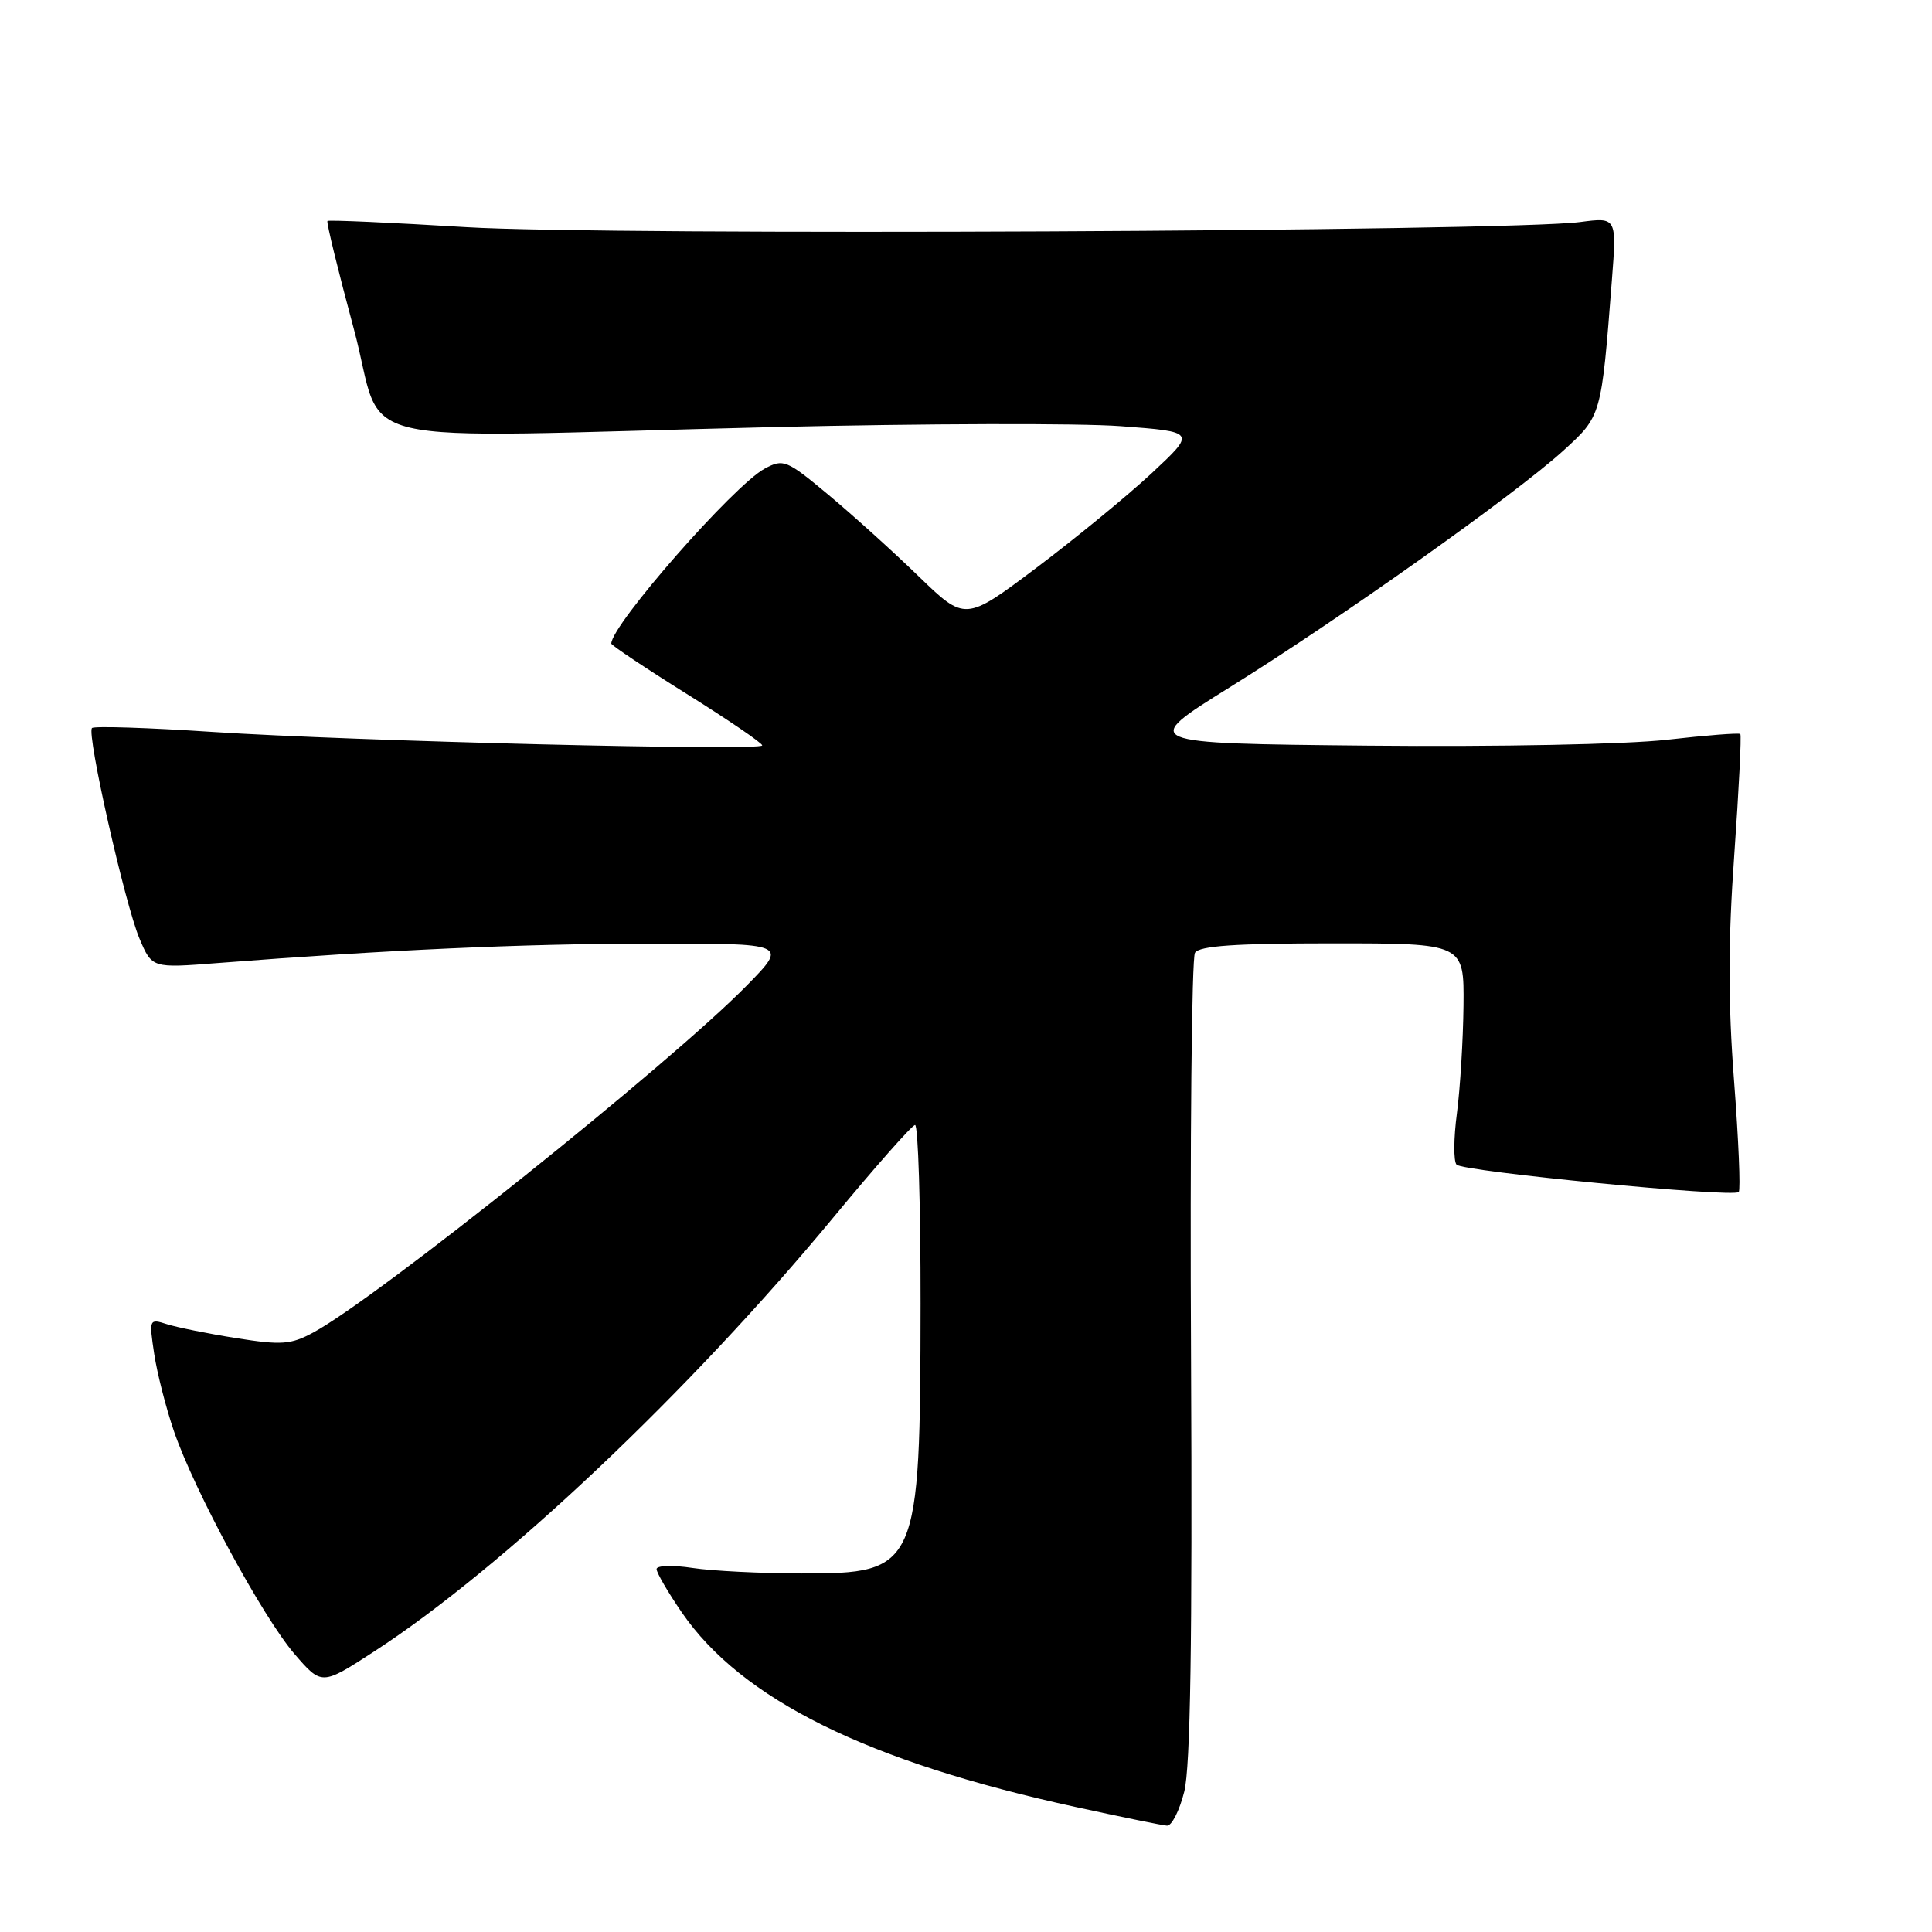 <?xml version="1.0" encoding="UTF-8" standalone="no"?>
<!DOCTYPE svg PUBLIC "-//W3C//DTD SVG 1.1//EN" "http://www.w3.org/Graphics/SVG/1.1/DTD/svg11.dtd" >
<svg xmlns="http://www.w3.org/2000/svg" xmlns:xlink="http://www.w3.org/1999/xlink" version="1.1" viewBox="0 0 256 256">
 <g >
 <path fill="currentColor"
d=" M 156.92 237.41 C 157.74 234.16 158.00 217.46 157.82 180.16 C 157.67 151.20 157.91 126.94 158.34 126.25 C 158.91 125.33 163.69 125.00 176.56 125.00 C 194.00 125.00 194.00 125.00 193.92 133.25 C 193.87 137.79 193.48 144.20 193.05 147.50 C 192.61 150.80 192.59 153.87 193.00 154.32 C 193.82 155.23 229.63 158.71 230.39 157.95 C 230.65 157.68 230.37 151.05 229.77 143.20 C 228.97 132.79 228.98 124.69 229.80 113.26 C 230.41 104.64 230.77 97.44 230.60 97.26 C 230.42 97.09 226.06 97.43 220.89 98.02 C 215.54 98.63 198.49 98.97 181.25 98.80 C 151.01 98.50 151.01 98.50 162.96 91.06 C 177.48 82.04 200.80 65.49 207.14 59.72 C 212.21 55.10 212.18 55.22 213.58 37.14 C 214.23 28.78 214.23 28.78 209.36 29.42 C 199.73 30.68 80.47 31.23 61.81 30.10 C 51.83 29.49 43.54 29.12 43.39 29.28 C 43.23 29.44 44.80 35.85 46.87 43.53 C 51.25 59.74 43.87 58.01 102.50 56.59 C 122.30 56.12 143.00 56.06 148.49 56.47 C 158.48 57.22 158.48 57.22 152.61 62.70 C 149.37 65.71 142.49 71.35 137.31 75.25 C 127.89 82.33 127.89 82.33 121.69 76.33 C 118.29 73.03 112.90 68.17 109.72 65.52 C 104.22 60.94 103.80 60.77 101.34 62.09 C 97.26 64.27 81.00 82.81 81.00 85.28 C 81.00 85.50 85.50 88.51 91.00 91.95 C 96.50 95.39 101.00 98.46 101.00 98.77 C 101.00 99.54 46.84 98.21 28.10 96.98 C 19.63 96.42 12.47 96.19 12.19 96.47 C 11.45 97.21 16.56 119.83 18.49 124.39 C 20.15 128.29 20.15 128.29 28.82 127.61 C 51.33 125.86 69.03 125.06 85.97 125.03 C 104.43 125.00 104.43 125.00 98.97 130.57 C 88.80 140.94 50.01 171.99 41.50 176.57 C 38.54 178.17 37.30 178.26 31.31 177.31 C 27.57 176.72 23.43 175.88 22.11 175.46 C 19.77 174.71 19.74 174.78 20.43 179.39 C 20.82 181.97 22.00 186.58 23.05 189.65 C 25.78 197.59 34.81 214.26 39.03 219.17 C 42.63 223.34 42.63 223.34 49.56 218.84 C 66.62 207.77 91.34 184.40 110.50 161.23 C 116.00 154.58 120.84 149.10 121.25 149.07 C 121.66 149.03 121.99 159.69 121.98 172.75 C 121.94 207.86 121.65 208.51 106.22 208.49 C 100.87 208.48 94.36 208.16 91.75 207.76 C 89.14 207.36 87.00 207.43 87.00 207.91 C 87.00 208.39 88.50 210.97 90.33 213.64 C 98.25 225.18 114.94 233.43 142.50 239.43 C 148.55 240.75 154.01 241.87 154.63 241.91 C 155.25 241.96 156.28 239.94 156.92 237.41 Z "/>
</g>
</svg>
